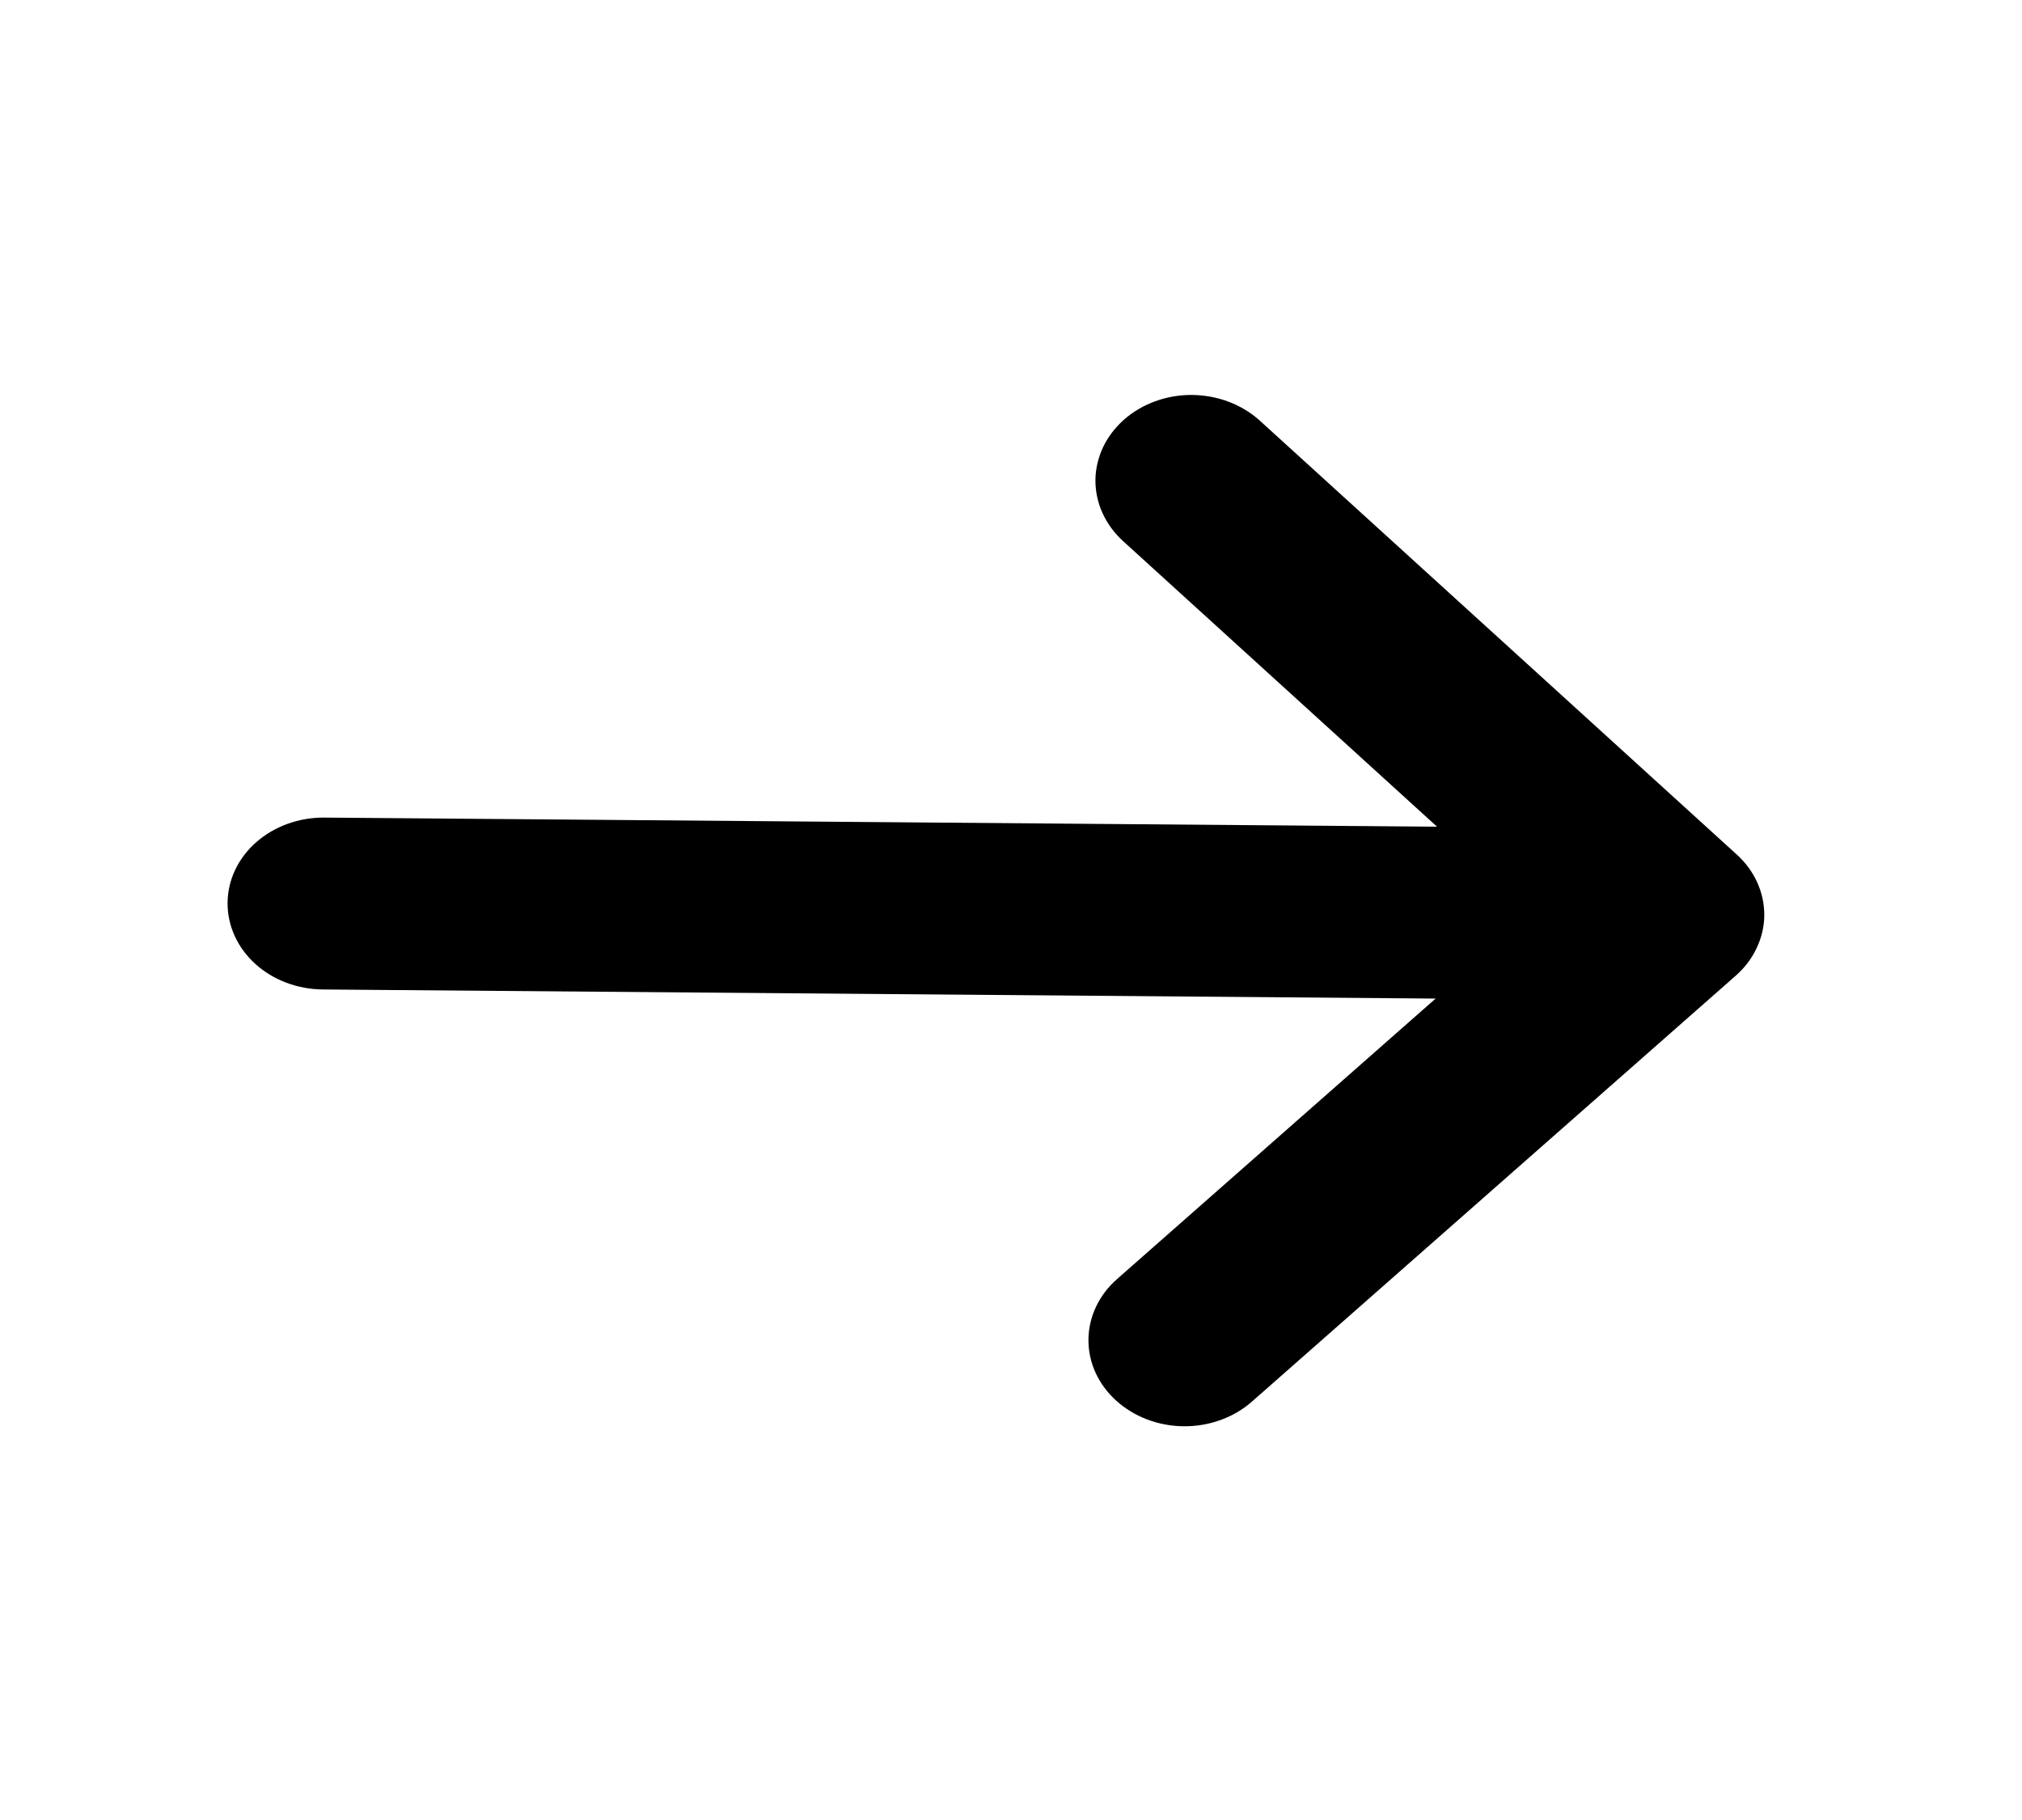 <svg width="20" height="18" viewBox="0 0 20 18" fill="none" xmlns="http://www.w3.org/2000/svg">
<path d="M17.177 8.45L12.462 4.161C12.374 4.081 12.27 4.018 12.155 3.974C12.04 3.93 11.917 3.908 11.792 3.906C11.54 3.904 11.298 3.992 11.118 4.15C11.03 4.228 10.959 4.321 10.91 4.424C10.862 4.527 10.836 4.637 10.835 4.749C10.834 4.974 10.932 5.191 11.109 5.352L14.214 8.176L3.208 8.086C2.956 8.084 2.713 8.172 2.534 8.33C2.354 8.488 2.253 8.703 2.251 8.928C2.249 9.154 2.347 9.371 2.524 9.532C2.701 9.693 2.942 9.784 3.194 9.786L14.2 9.876L11.049 12.65C10.87 12.807 10.768 13.023 10.766 13.248C10.764 13.474 10.862 13.691 11.039 13.851C11.216 14.012 11.457 14.104 11.709 14.106C11.961 14.108 12.203 14.02 12.382 13.863L17.167 9.651C17.256 9.573 17.327 9.48 17.375 9.377C17.424 9.275 17.45 9.164 17.451 9.053C17.451 8.941 17.428 8.83 17.381 8.727C17.334 8.623 17.265 8.529 17.177 8.45Z" fill="black"/>
</svg>
